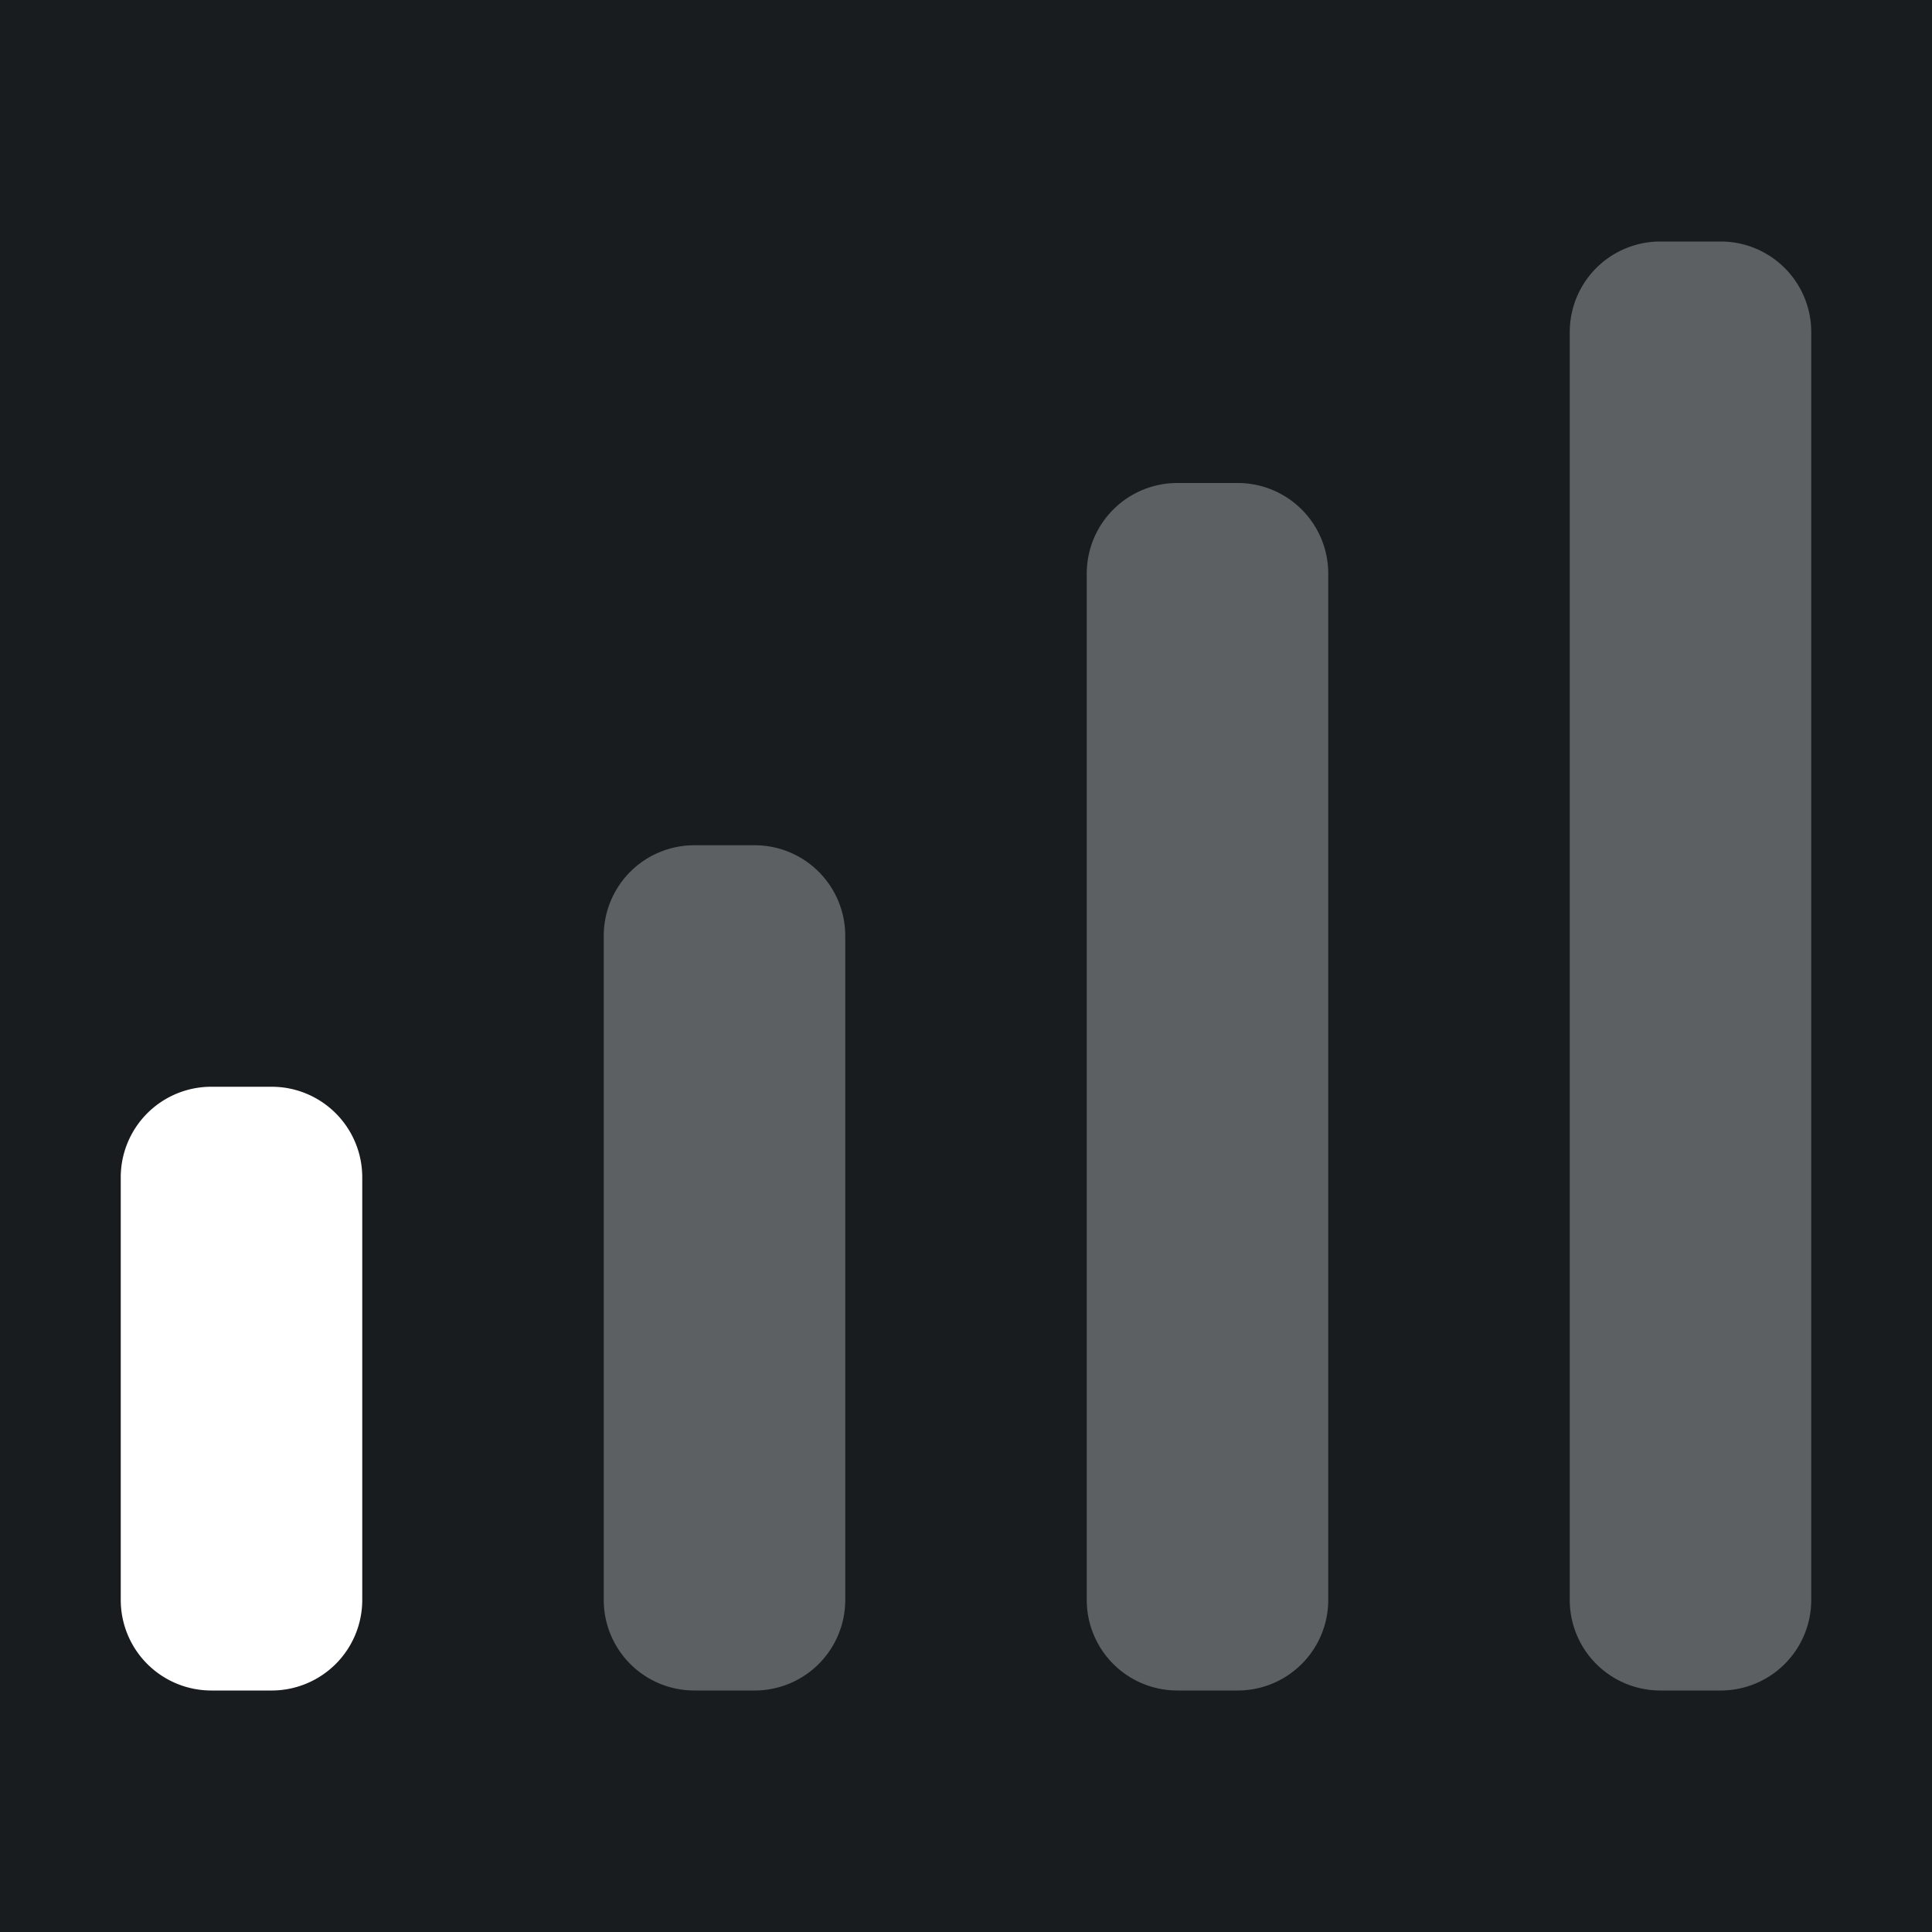 <svg xmlns="http://www.w3.org/2000/svg" width="32" height="32" fill="none" viewBox="0 0 16 16"><path fill="#181c1f" d="M0 0h16v16H0z"/><path fill="#fff" fill-rule="evenodd" d="M1 9.75A.75.75 0 0 1 1.75 9h.5a.75.75 0 0 1 .75.75v3.5a.75.75 0 0 1-.75.75h-.5a.75.75 0 0 1-.75-.75z" clip-rule="evenodd"/><path fill="#fff" fill-rule="evenodd" d="M13 2.75a.75.75 0 0 1 .75-.75h.5a.75.75 0 0 1 .75.75v10.5a.75.75 0 0 1-.75.75h-.5a.75.75 0 0 1-.75-.75zm-4 2A.75.75 0 0 1 9.75 4h.5a.75.75 0 0 1 .75.75v8.5a.75.75 0 0 1-.75.75h-.5a.75.75 0 0 1-.75-.75zm-4 3A.75.75 0 0 1 5.75 7h.5a.75.75 0 0 1 .75.75v5.5a.75.75 0 0 1-.75.75h-.5a.75.75 0 0 1-.75-.75z" clip-rule="evenodd" opacity=".3"/></svg>